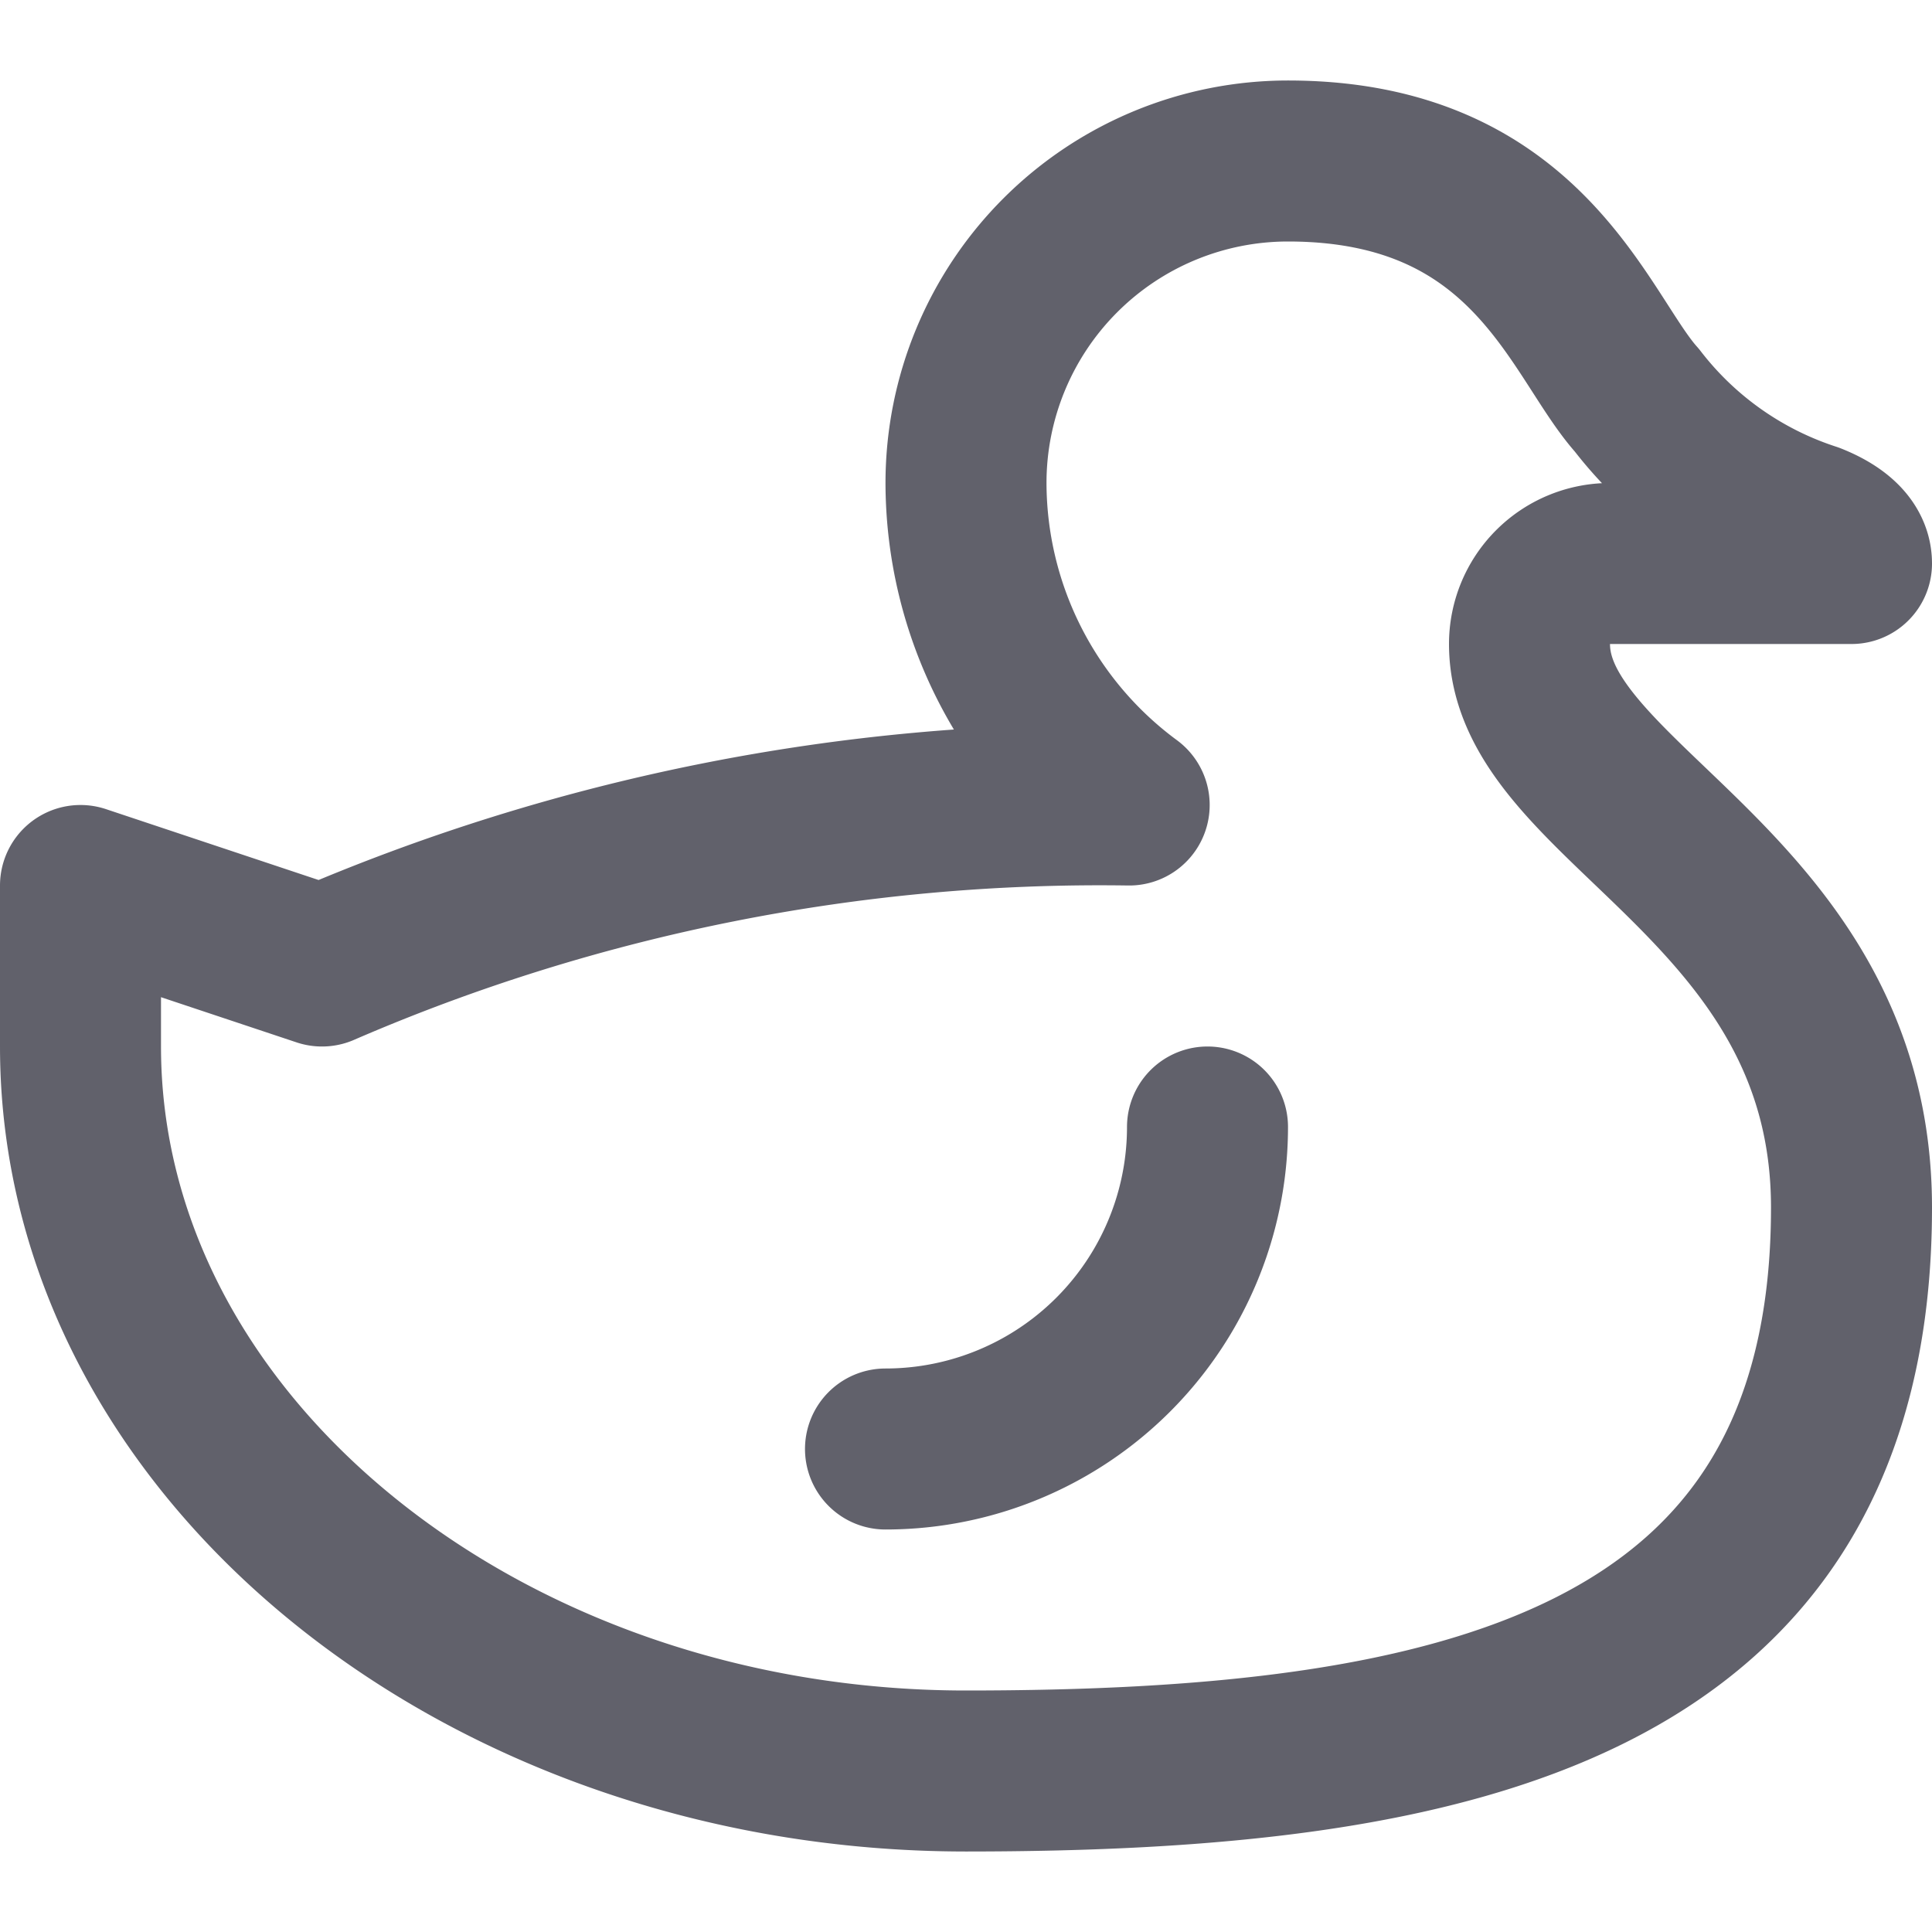 <svg xmlns="http://www.w3.org/2000/svg" height="24" width="24" viewBox="0 0 24 24"><title>duck 5</title><g stroke-linecap="round" fill="#61616b" stroke-linejoin="round" class="nc-icon-wrapper"><path d="M15,14a4,4,0,0,1-4,4" fill="none" stroke="#61616b" stroke-width="2" data-color="color-2"></path><path d="M14.027,10A4.98,4.98,0,0,1,12,6a4,4,0,0,1,4-4c3,0,3.613,2.168,4.334,2.972A4.481,4.481,0,0,0,22.5,6.5c.164.065.5.224.5.5H20a1,1,0,0,0-1,1c0,2,4,3,4,7,0,6-5,7-11,7S1,17.971,1,13V11l3,1A24.324,24.324,0,0,1,14.027,10Z" fill="none" stroke="#61616b" stroke-width="2"></path></g></svg>
